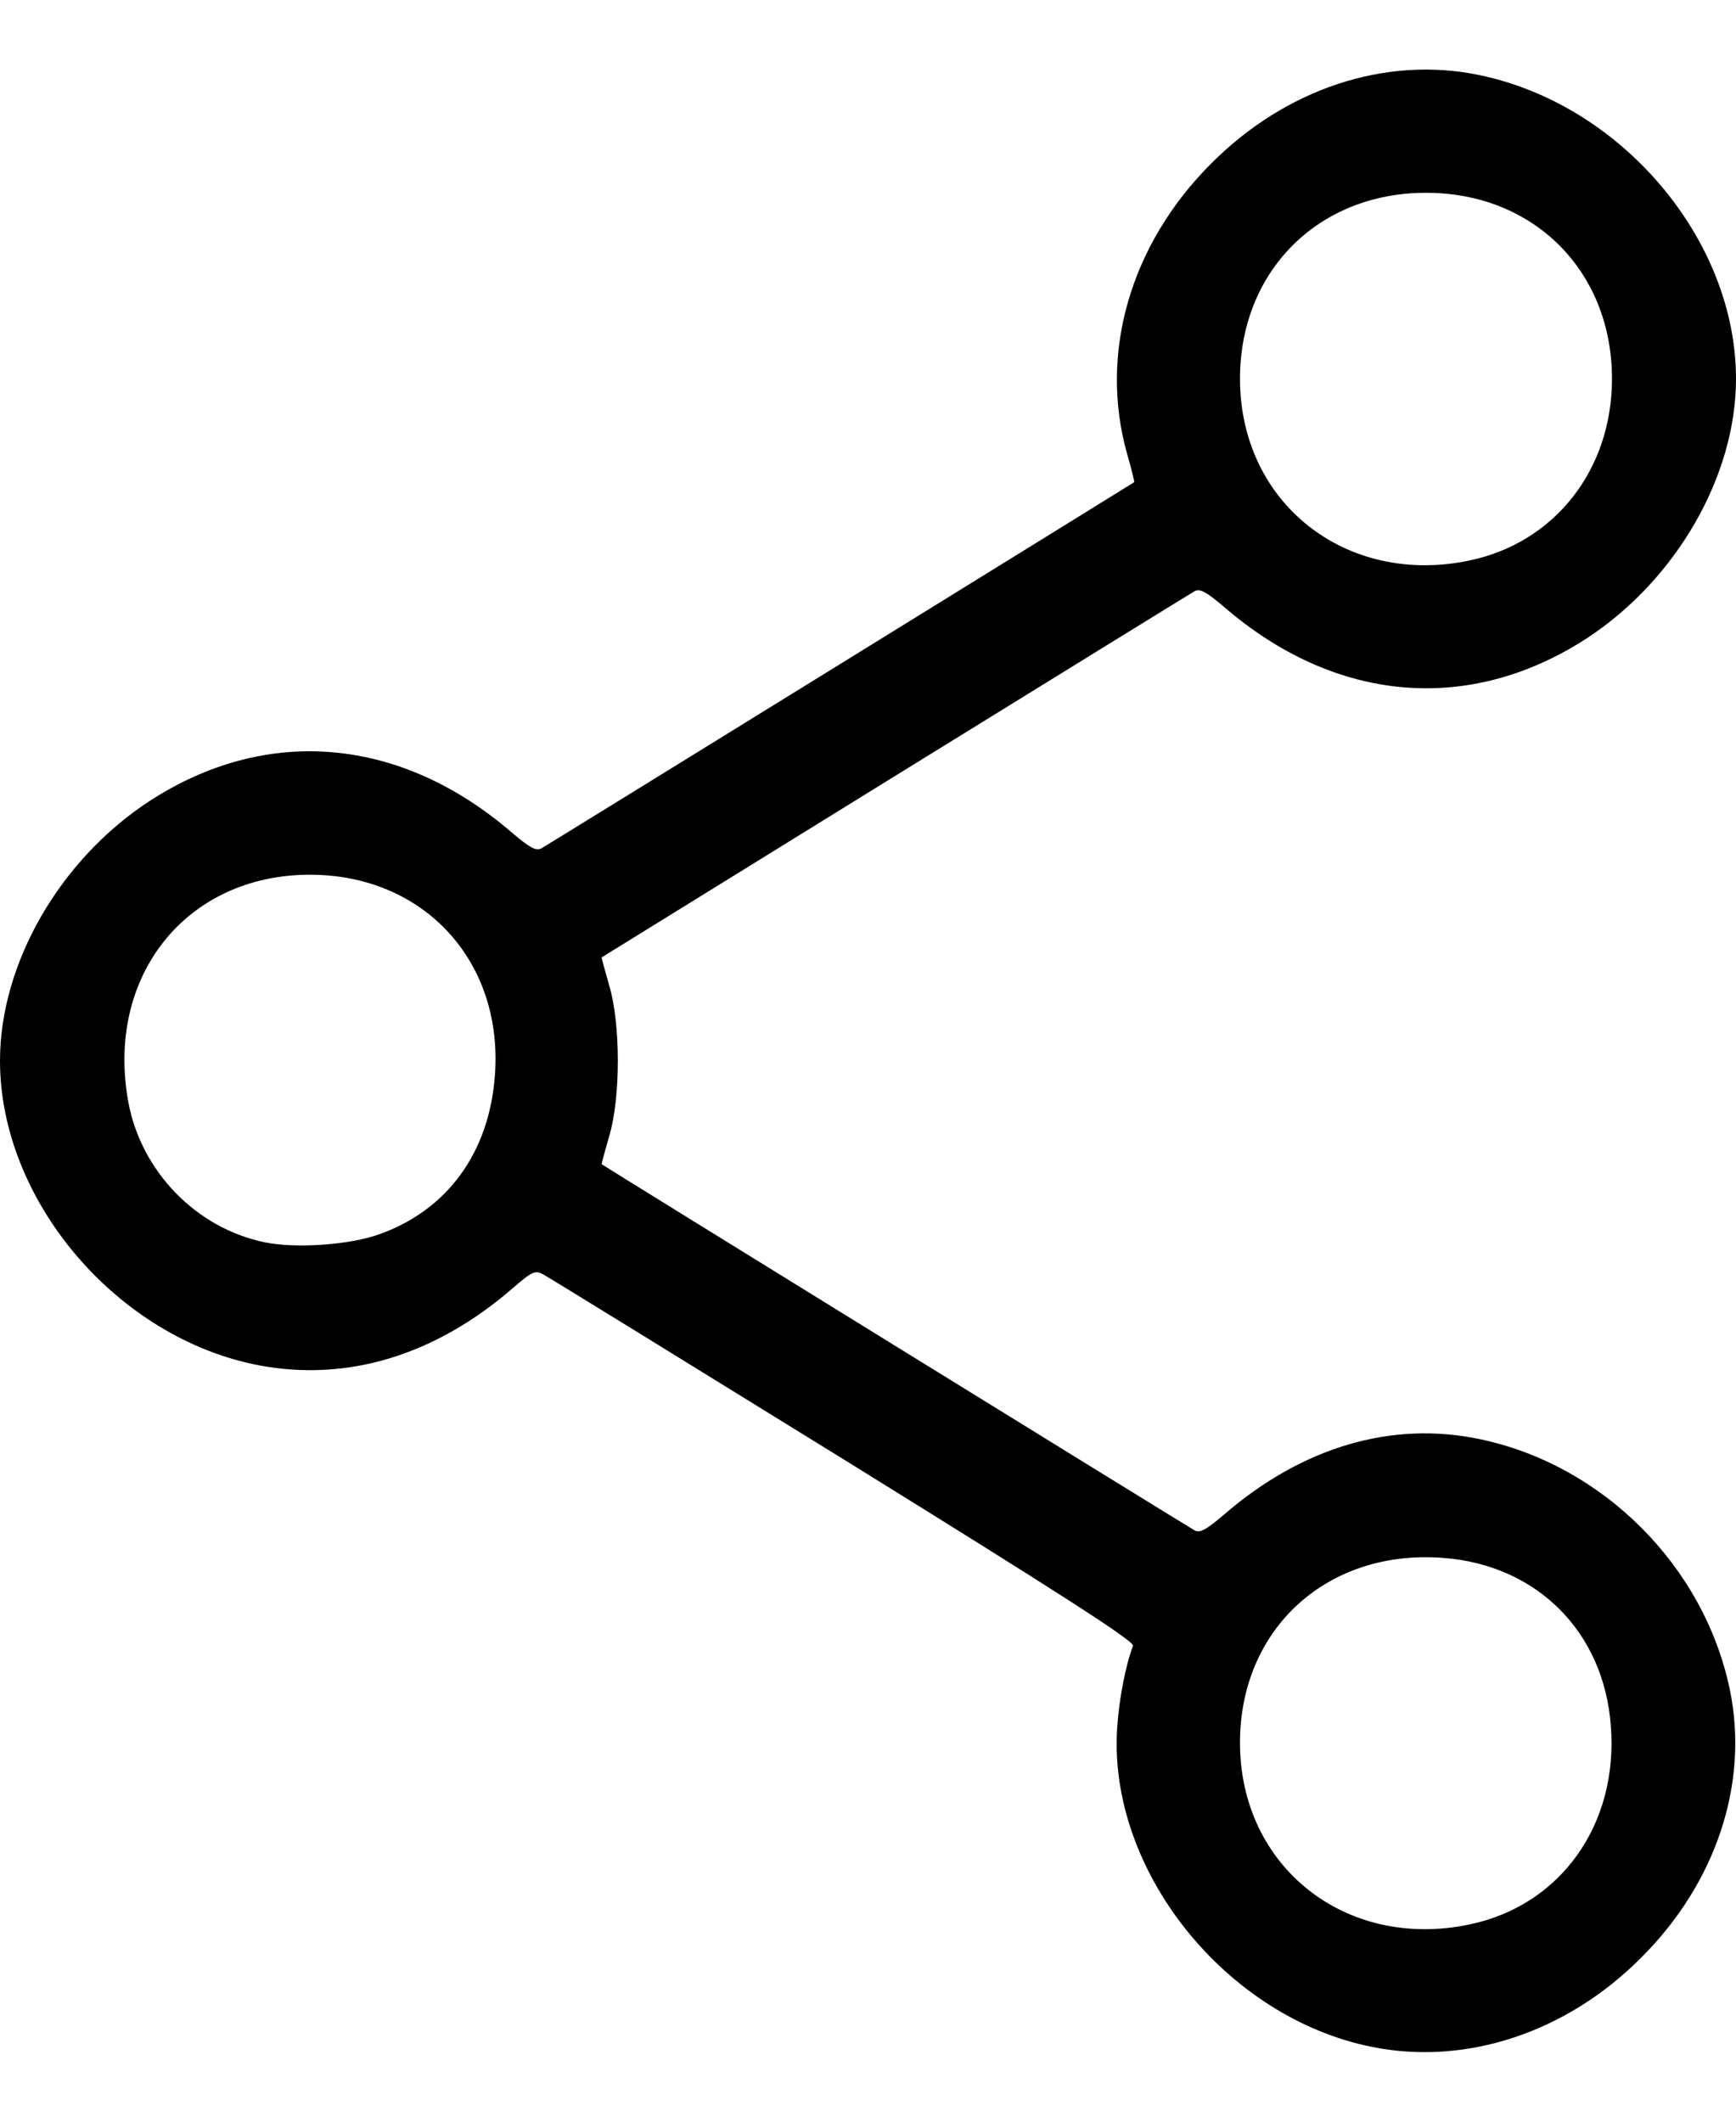 <svg width="18" height="22" viewBox="0 0 18 22" fill="none" xmlns="http://www.w3.org/2000/svg">
<path d="M14.223 21.224C12.705 20.919 11.483 19.388 11.584 17.91C11.604 17.612 11.672 17.263 11.748 17.066C11.768 17.022 11.025 16.544 8.755 15.137C7.092 14.109 5.689 13.245 5.637 13.217C5.549 13.169 5.525 13.177 5.312 13.361C4.508 14.057 3.596 14.33 2.684 14.157C1.214 13.876 0 12.45 0 10.999C0 9.991 0.619 8.918 1.543 8.311C2.76 7.516 4.155 7.636 5.312 8.637C5.496 8.793 5.557 8.825 5.613 8.797C5.685 8.757 11.744 5.012 11.76 5C11.764 4.996 11.732 4.864 11.688 4.711C11.391 3.666 11.72 2.534 12.556 1.698C13.331 0.918 14.368 0.577 15.336 0.778C16.815 1.083 18 2.485 18 3.928C18 4.936 17.381 6.009 16.457 6.616C15.236 7.411 13.845 7.291 12.688 6.29C12.504 6.134 12.443 6.102 12.387 6.13C12.315 6.17 6.256 9.915 6.239 9.927C6.236 9.931 6.272 10.063 6.316 10.216C6.436 10.614 6.436 11.385 6.316 11.783C6.272 11.935 6.236 12.068 6.239 12.072C6.256 12.088 12.315 15.829 12.387 15.869C12.443 15.897 12.503 15.865 12.688 15.708C13.5 15.005 14.424 14.732 15.336 14.921C16.618 15.186 17.67 16.239 17.936 17.52C18.137 18.489 17.795 19.525 17.015 20.301C16.244 21.076 15.2 21.422 14.223 21.224ZM15.236 19.955C16.184 19.758 16.783 18.914 16.702 17.894C16.63 16.921 15.935 16.226 14.963 16.154C13.765 16.062 12.857 16.885 12.857 18.071C12.857 19.356 13.954 20.224 15.236 19.955ZM3.942 12.795C4.641 12.542 5.071 11.951 5.131 11.156C5.223 9.97 4.396 9.07 3.214 9.07C1.933 9.07 1.093 10.119 1.33 11.425C1.463 12.148 2.037 12.739 2.752 12.883C3.078 12.948 3.636 12.908 3.942 12.795ZM15.236 5.812C16.12 5.627 16.714 4.872 16.714 3.928C16.714 2.811 15.903 1.999 14.786 1.999C13.669 1.999 12.857 2.811 12.857 3.928C12.857 5.213 13.954 6.081 15.236 5.812Z" fill="black"/>
</svg>
